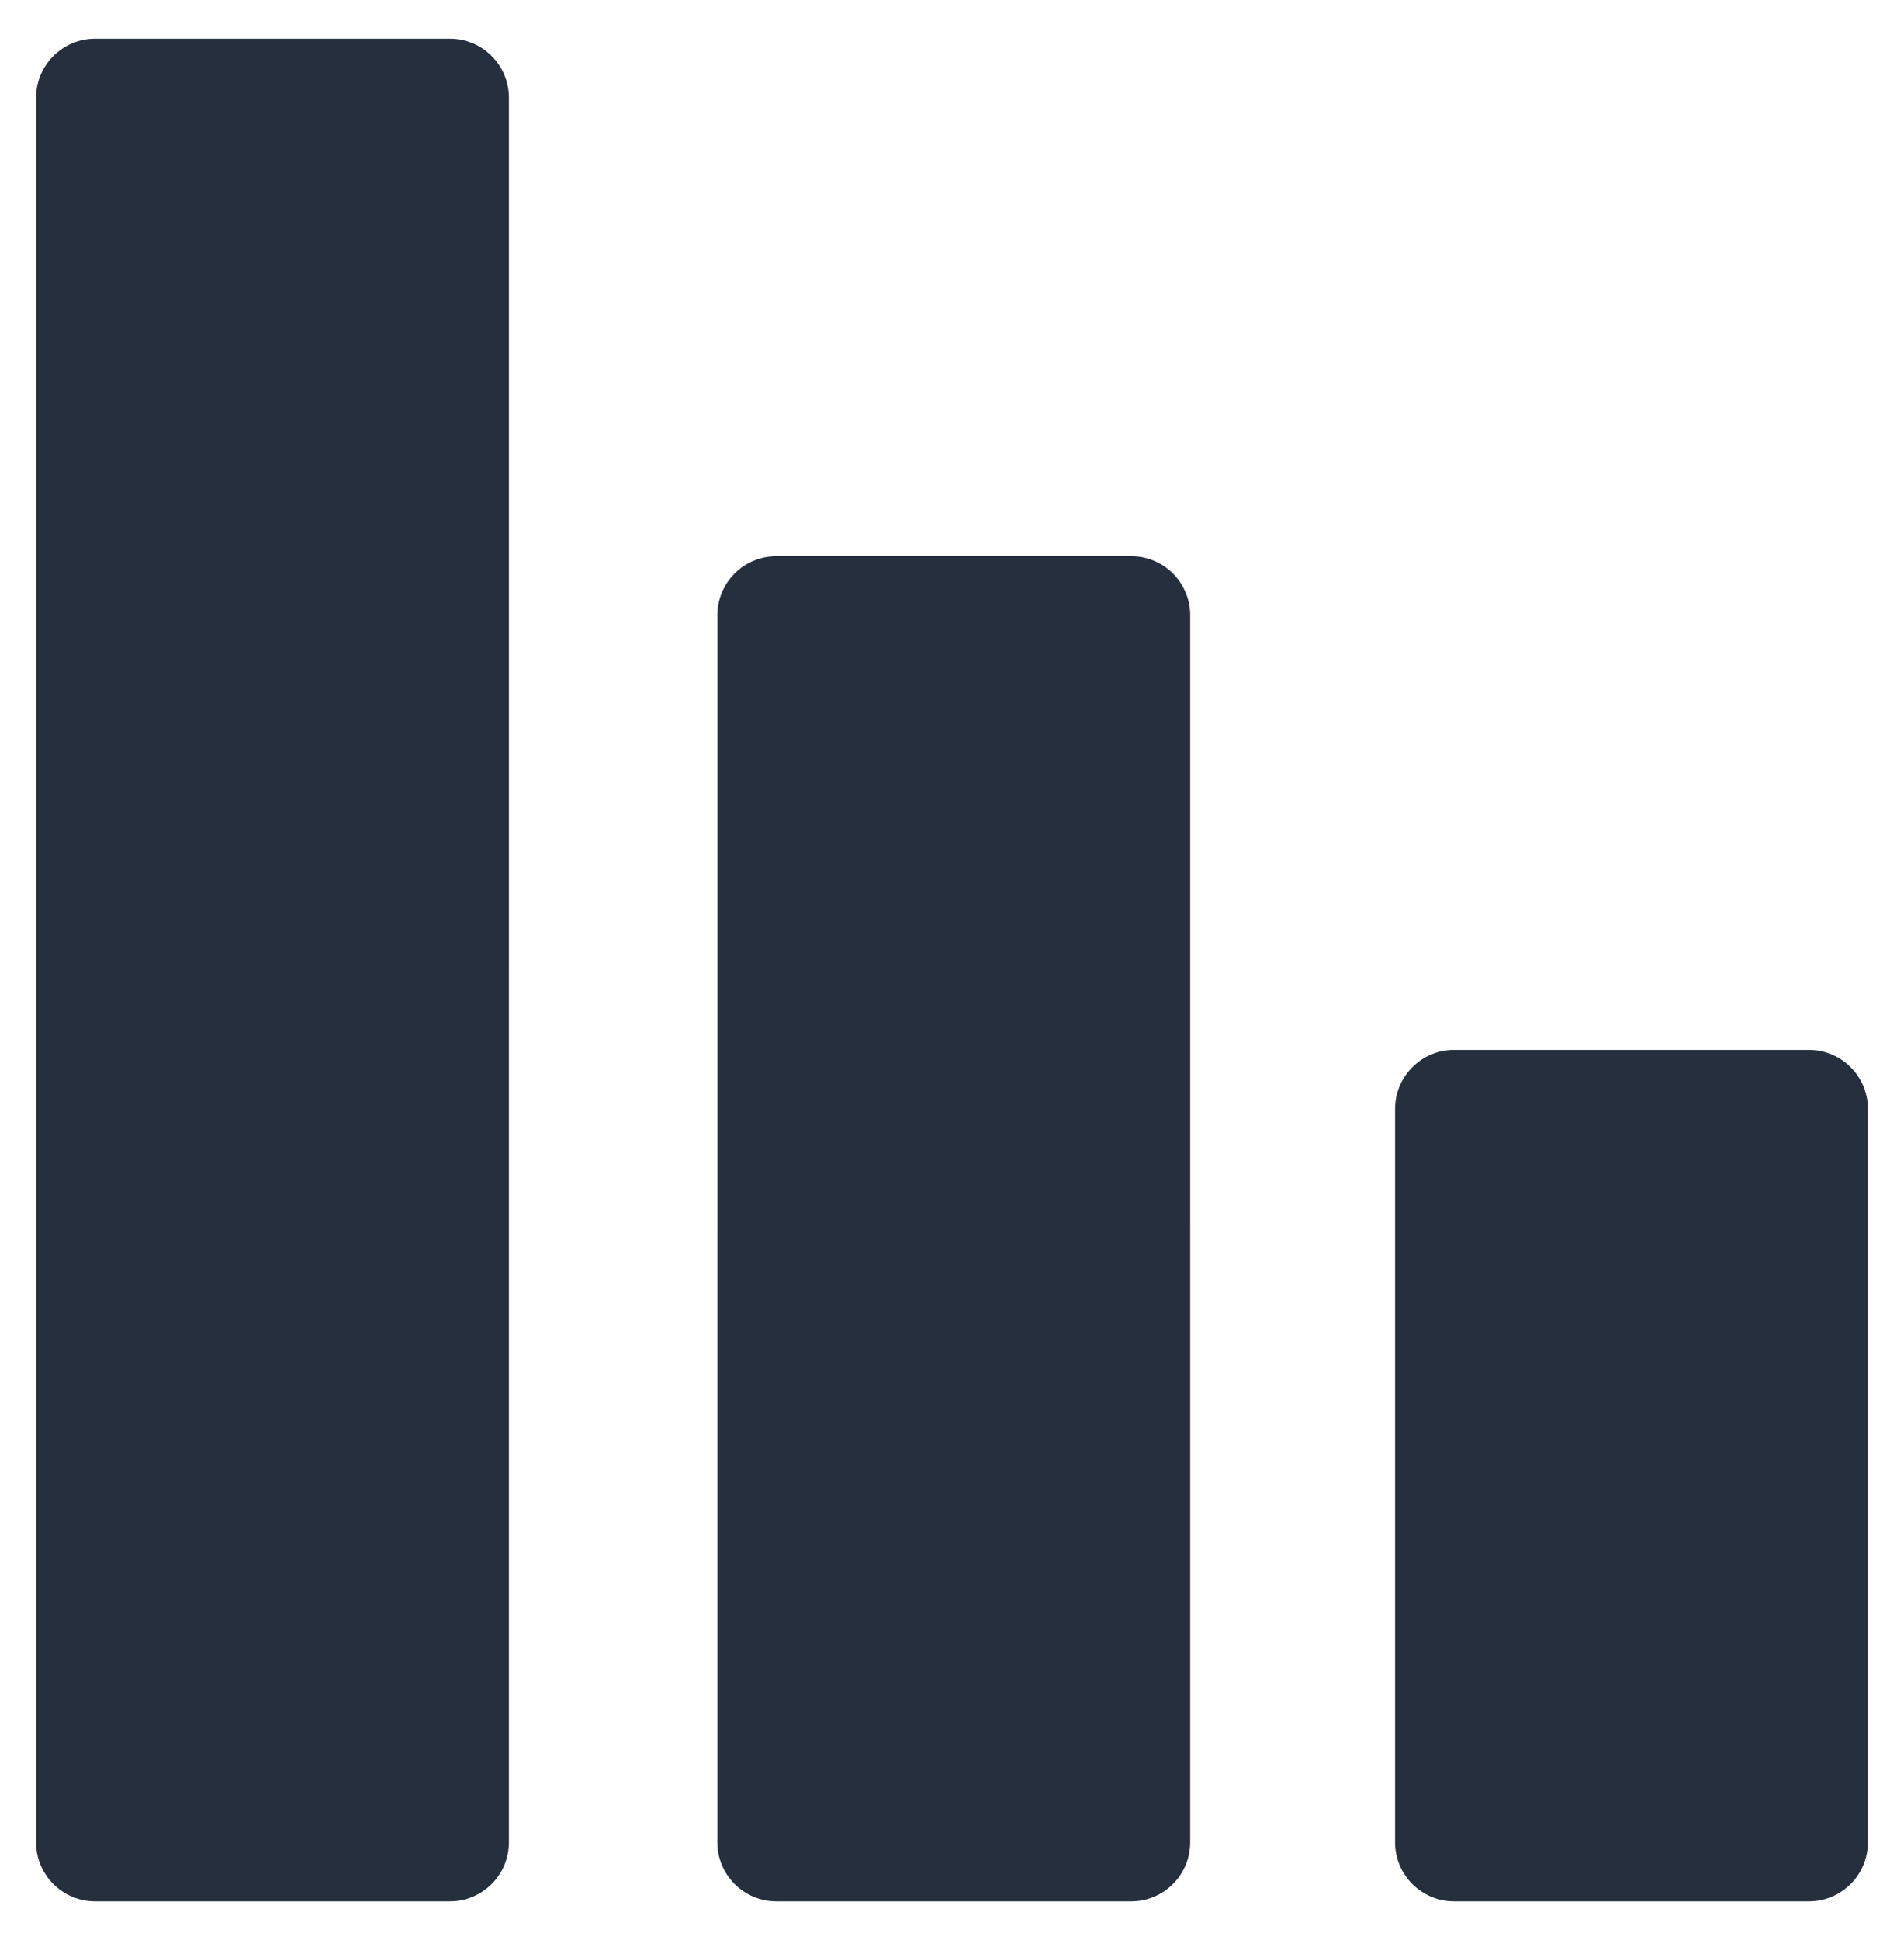 <?xml version="1.0" encoding="utf-8"?>
<!-- Generator: Adobe Illustrator 23.0.4, SVG Export Plug-In . SVG Version: 6.00 Build 0)  -->
<svg version="1.1" id="Layer_1" xmlns="http://www.w3.org/2000/svg" xmlns:xlink="http://www.w3.org/1999/xlink" x="0px" y="0px"
	 viewBox="0 0 320.25 326.14" style="enable-background:new 0 0 320.25 326.14;" xml:space="preserve">
<style type="text/css">
	.st0{fill:#252F3E;}
</style>
<g>
	<path class="st0" d="M85.6,309.72c0,5.48-4.44,9.92-9.92,9.92H15.99c-5.47,0-9.92-4.44-9.92-9.92V16.43c0-5.48,4.45-9.92,9.92-9.92
		h59.69c5.48,0,9.92,4.44,9.92,9.92V309.72z"/>
	<path class="st0" d="M200.19,309.72c0,5.48-4.44,9.92-9.92,9.92h-59.69c-5.48,0-9.92-4.44-9.92-9.92V103.43
		c0-5.48,4.44-9.92,9.92-9.92h59.69c5.48,0,9.92,4.44,9.92,9.92V309.72z"/>
	<path class="st0" d="M314.18,309.72c0,5.48-4.44,9.92-9.92,9.92h-59.69c-5.48,0-9.92-4.44-9.92-9.92V186.43
		c0-5.48,4.44-9.92,9.92-9.92h59.69c5.48,0,9.92,4.44,9.92,9.92V309.72z"/>
</g>
</svg>
